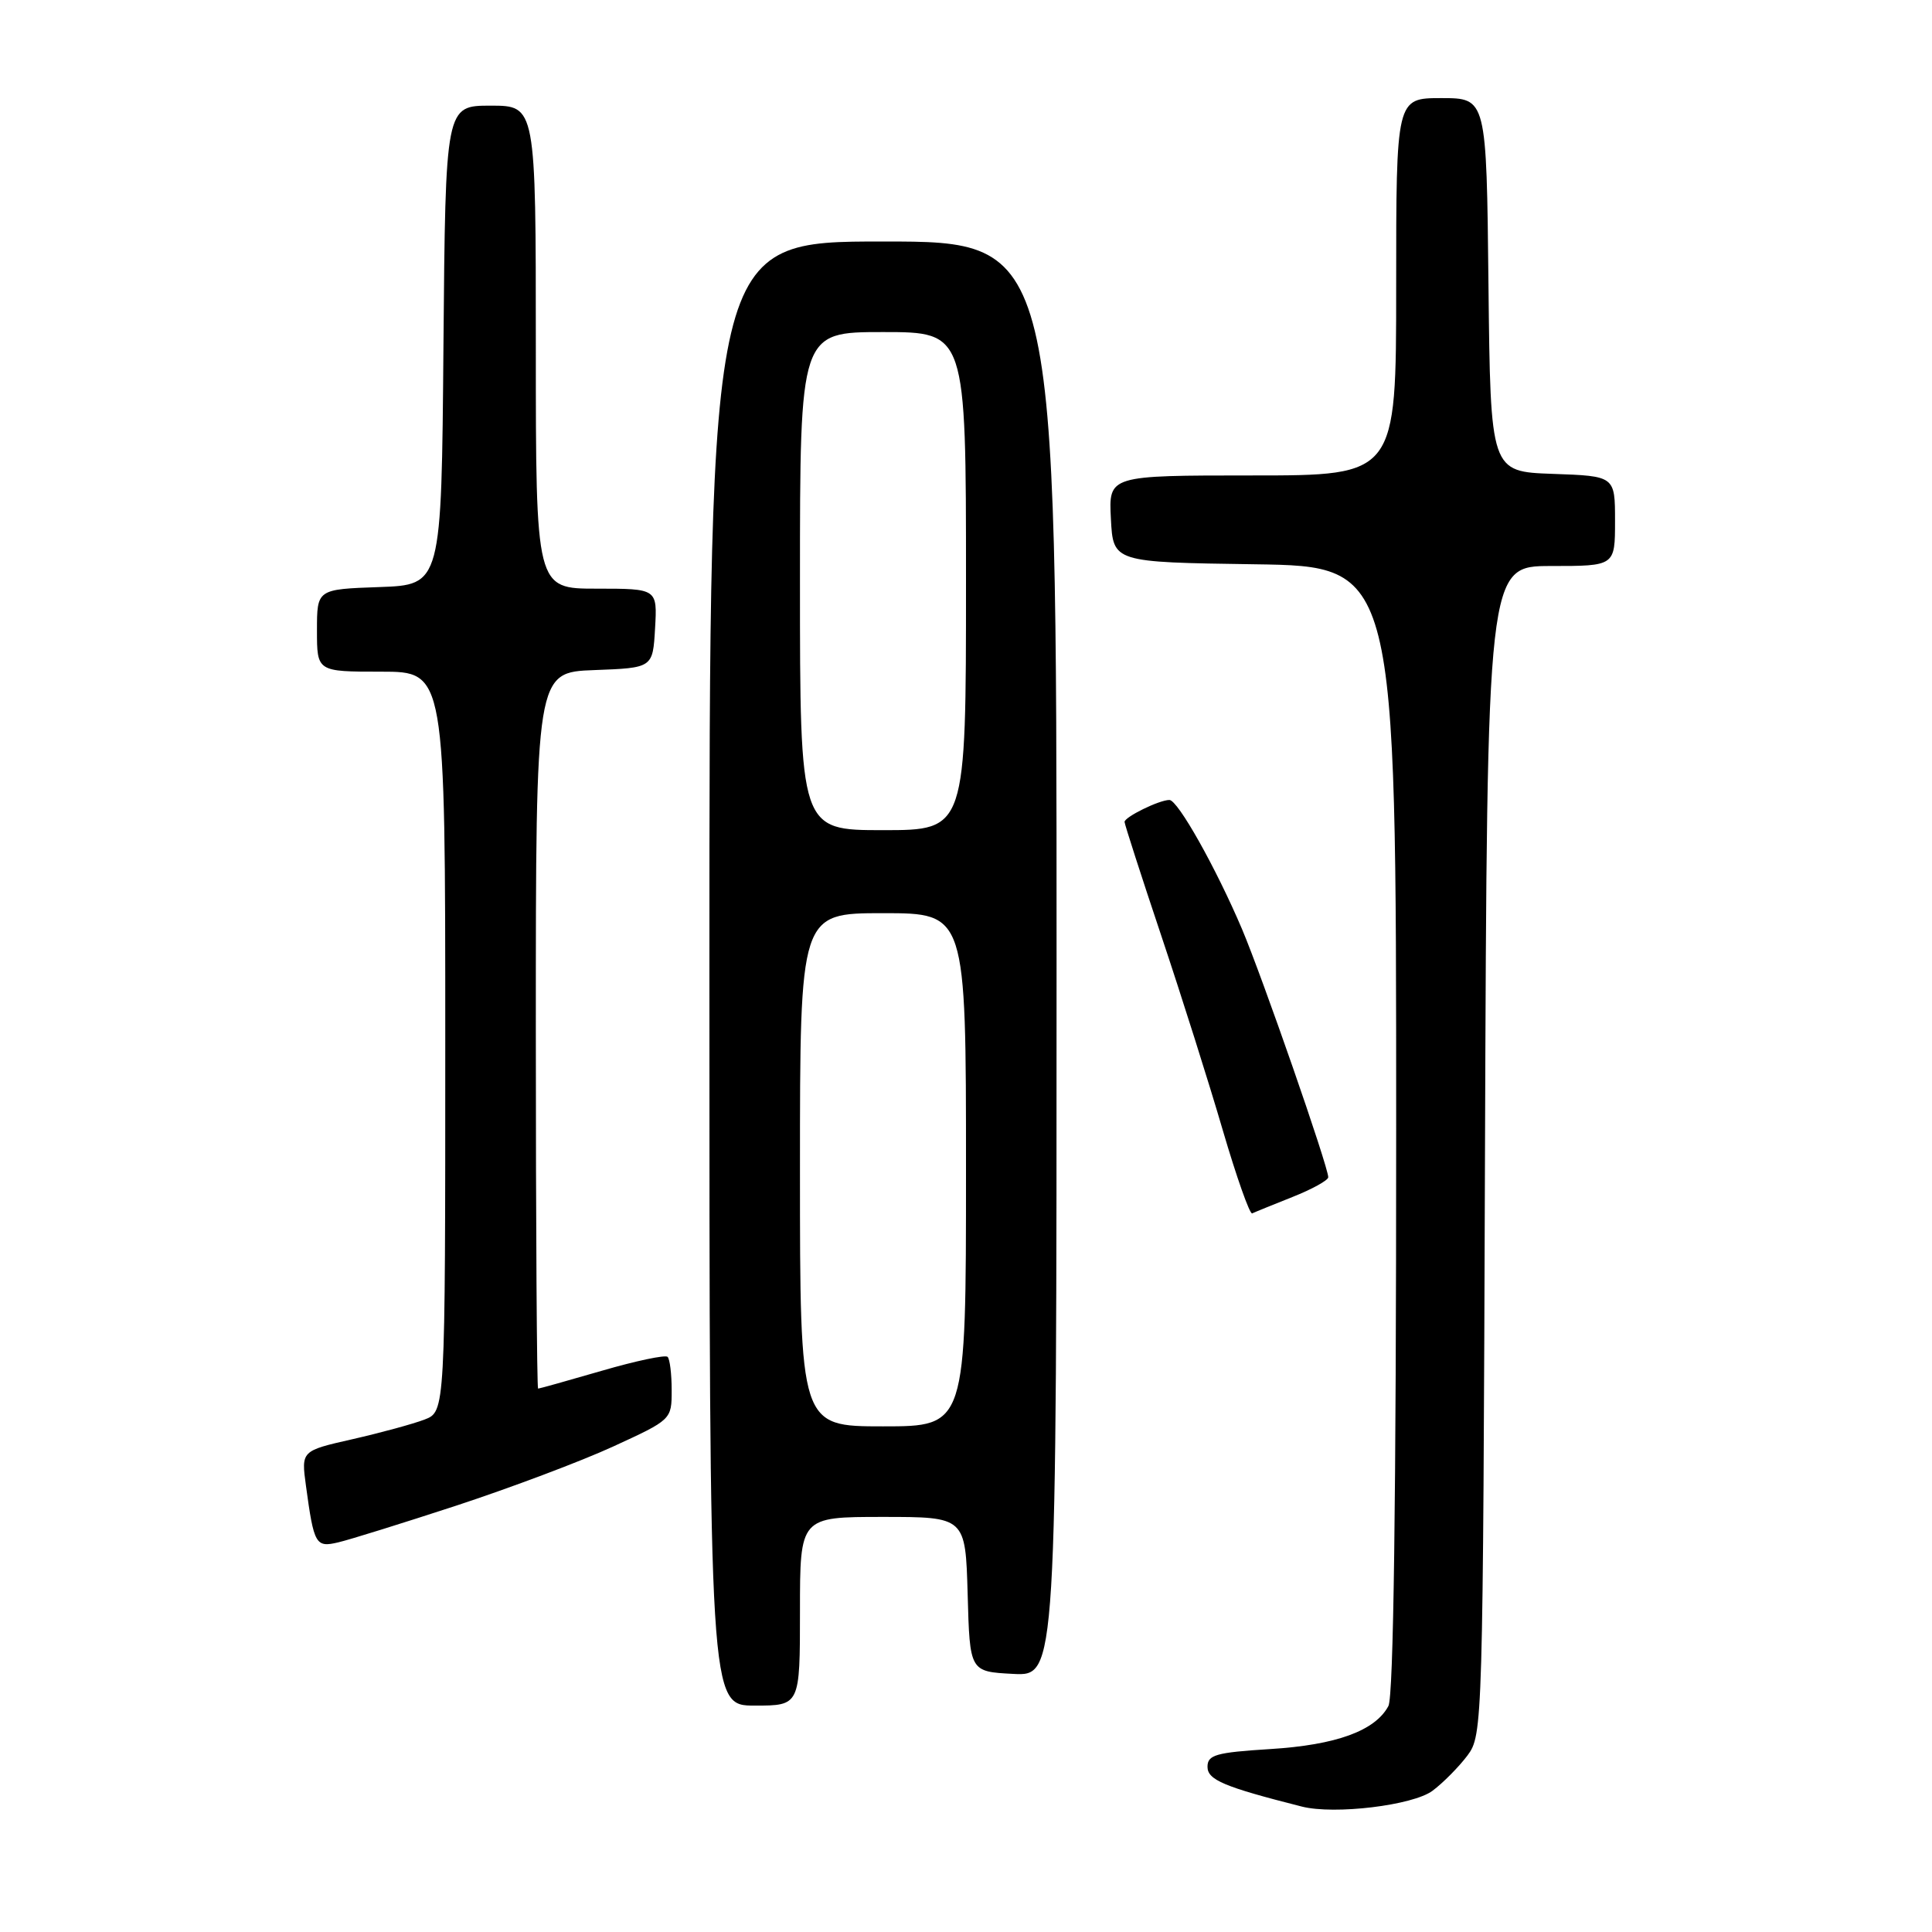<?xml version="1.0" encoding="UTF-8" standalone="no"?>
<!DOCTYPE svg PUBLIC "-//W3C//DTD SVG 1.1//EN" "http://www.w3.org/Graphics/SVG/1.1/DTD/svg11.dtd" >
<svg xmlns="http://www.w3.org/2000/svg" xmlns:xlink="http://www.w3.org/1999/xlink" version="1.1" viewBox="0 0 256 256">
 <g >
 <path fill="currentColor"
d=" M 189.81 237.29 C 191.22 236.24 193.30 234.13 194.44 232.62 C 196.47 229.89 196.50 228.85 196.77 152.43 C 197.05 75.00 197.05 75.00 205.52 75.00 C 214.00 75.00 214.00 75.00 214.00 69.04 C 214.00 63.08 214.00 63.08 205.75 62.79 C 197.50 62.50 197.50 62.50 197.23 37.75 C 196.97 13.00 196.97 13.00 190.98 13.00 C 185.00 13.00 185.00 13.00 185.00 38.00 C 185.00 63.00 185.00 63.00 165.95 63.00 C 146.90 63.00 146.90 63.00 147.20 68.75 C 147.50 74.50 147.50 74.50 166.25 74.77 C 185.00 75.04 185.00 75.04 185.00 149.59 C 185.00 198.80 184.65 224.79 183.97 226.06 C 182.21 229.34 177.06 231.22 168.31 231.76 C 161.11 232.21 160.00 232.53 160.00 234.11 C 160.00 235.85 162.20 236.77 172.50 239.38 C 176.83 240.48 187.22 239.22 189.81 237.29 Z  M 106.00 213.50 C 106.00 201.00 106.00 201.00 116.97 201.00 C 127.93 201.00 127.93 201.00 128.22 211.25 C 128.50 221.50 128.50 221.50 134.25 221.80 C 140.00 222.10 140.00 222.10 140.00 127.05 C 140.00 32.00 140.00 32.00 117.00 32.00 C 94.00 32.00 94.00 32.00 94.00 129.00 C 94.00 226.00 94.00 226.00 100.00 226.00 C 106.00 226.00 106.00 226.00 106.00 213.50 Z  M 60.50 199.49 C 67.65 197.14 76.99 193.63 81.25 191.67 C 88.98 188.12 89.00 188.10 89.00 184.22 C 89.00 182.08 88.76 180.09 88.46 179.79 C 88.16 179.50 84.25 180.32 79.76 181.63 C 75.27 182.93 71.47 184.00 71.30 184.00 C 71.14 184.00 71.00 162.64 71.00 136.54 C 71.00 89.08 71.00 89.08 78.75 88.79 C 86.50 88.50 86.50 88.50 86.80 83.25 C 87.10 78.00 87.10 78.00 79.05 78.00 C 71.00 78.00 71.00 78.00 71.00 46.00 C 71.00 14.00 71.00 14.00 65.01 14.00 C 59.03 14.00 59.03 14.00 58.76 45.75 C 58.50 77.50 58.50 77.50 50.25 77.79 C 42.00 78.08 42.00 78.08 42.00 83.54 C 42.00 89.00 42.00 89.00 50.50 89.00 C 59.00 89.00 59.00 89.00 59.00 138.02 C 59.00 187.05 59.00 187.05 56.25 188.10 C 54.74 188.68 50.44 189.85 46.71 190.70 C 39.91 192.24 39.91 192.24 40.54 196.87 C 41.60 204.68 41.83 205.08 44.82 204.37 C 46.29 204.03 53.35 201.83 60.50 199.49 Z  M 171.25 158.61 C 173.86 157.58 176.00 156.39 176.00 155.99 C 176.00 154.58 167.27 129.48 164.57 123.10 C 161.12 114.99 156.07 106.00 154.95 106.00 C 153.60 106.00 149.00 108.26 149.01 108.91 C 149.02 109.23 151.21 116.03 153.88 124.00 C 156.55 131.97 160.22 143.57 162.03 149.78 C 163.85 155.98 165.60 160.93 165.92 160.78 C 166.25 160.62 168.64 159.65 171.25 158.61 Z  M 106.00 155.00 C 106.00 121.00 106.00 121.00 117.00 121.00 C 128.00 121.00 128.00 121.00 128.00 155.00 C 128.00 189.00 128.00 189.00 117.00 189.00 C 106.00 189.00 106.00 189.00 106.00 155.00 Z  M 106.00 77.00 C 106.00 44.00 106.00 44.00 117.00 44.00 C 128.00 44.00 128.00 44.00 128.00 77.00 C 128.00 110.00 128.00 110.00 117.00 110.00 C 106.00 110.00 106.00 110.00 106.00 77.00 Z "/>
</g>
</svg>